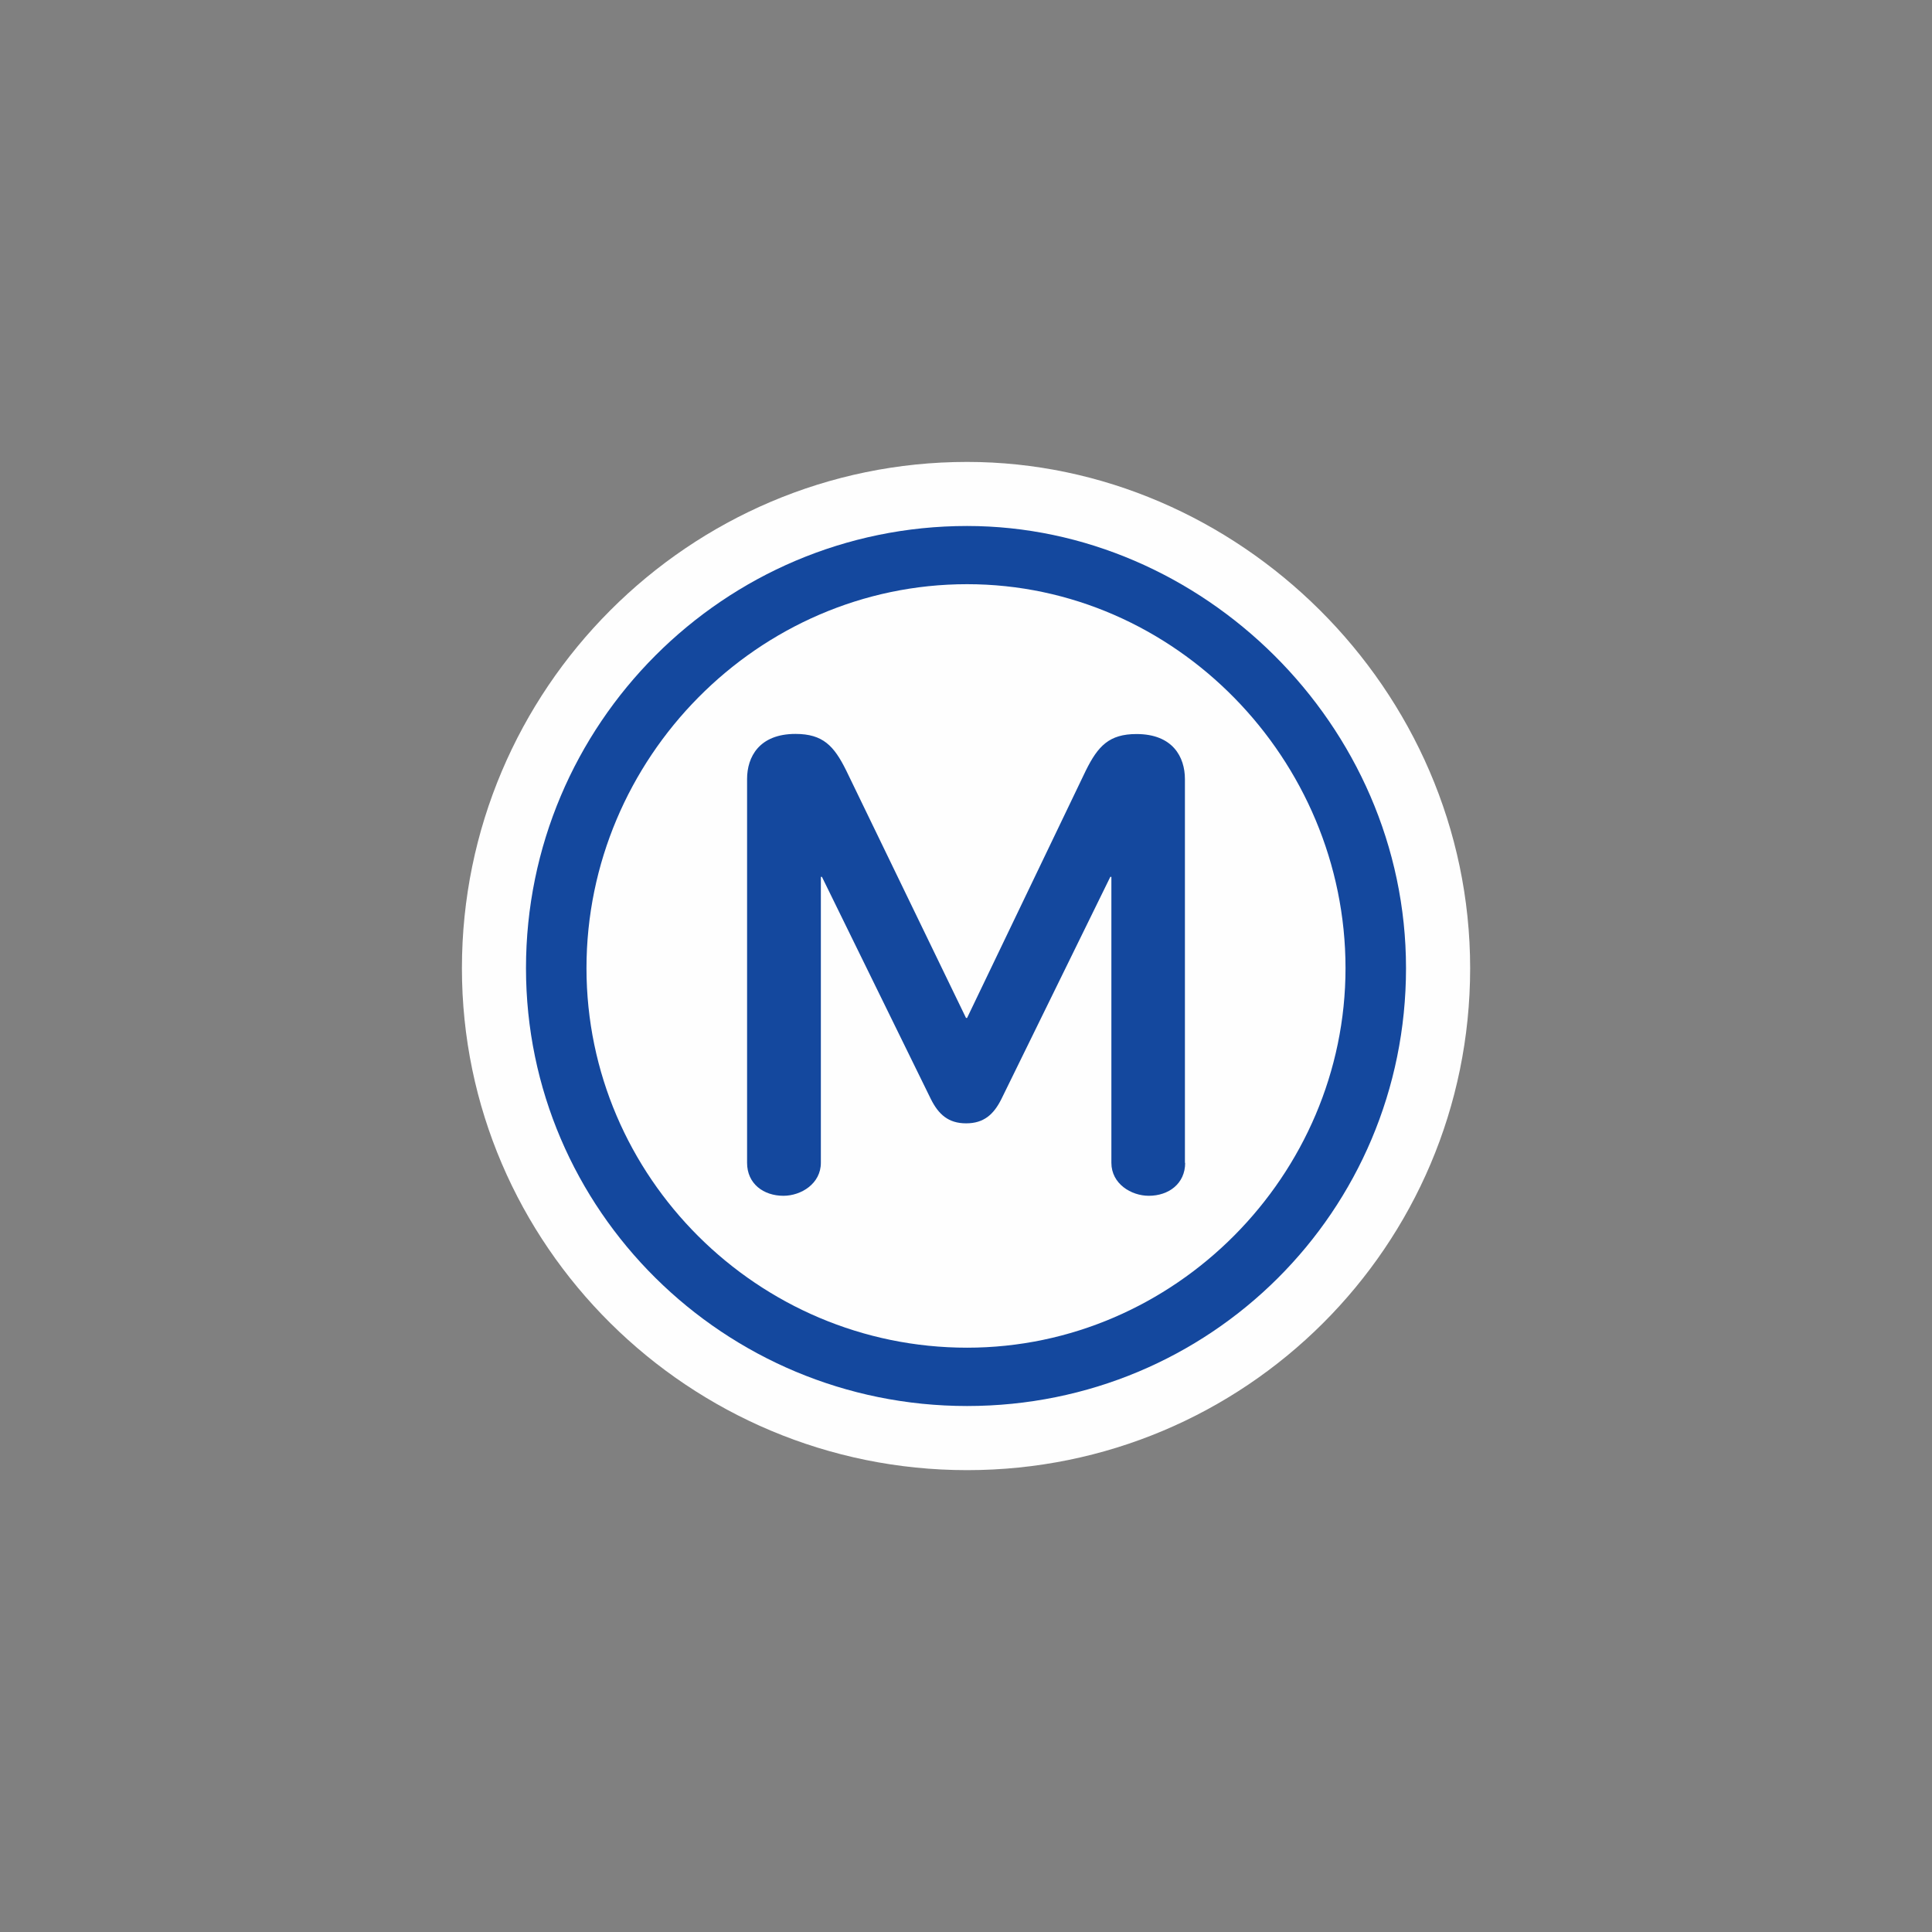 <?xml version="1.0" encoding="UTF-8" standalone="no"?>
<svg
   xmlns:dc="http://purl.org/dc/elements/1.1/"
   xmlns:cc="http://creativecommons.org/ns#"
   xmlns:rdf="http://www.w3.org/1999/02/22-rdf-syntax-ns#"
   xmlns:svg="http://www.w3.org/2000/svg"
   xmlns="http://www.w3.org/2000/svg"
   xmlns:sodipodi="http://sodipodi.sourceforge.net/DTD/sodipodi-0.dtd"
   xmlns:inkscape="http://www.inkscape.org/namespaces/inkscape"
   width="16"
   height="16"
   id="svg2"
   version="1.1"
   inkscape:version="0.91 r"
   sodipodi:docname="subway_paris.svg">
  <rect width="100%" height="100%" fill="#808080" stroke="none"/>
  <defs
     id="defs13" />
  <sodipodi:namedview
     pagecolor="#ffffff"
     bordercolor="#666666"
     borderopacity="1"
     objecttolerance="10"
     gridtolerance="10"
     guidetolerance="10"
     inkscape:pageopacity="0"
     inkscape:pageshadow="2"
     inkscape:window-width="1920"
     inkscape:window-height="1004"
     id="namedview11"
     showgrid="true"
     inkscape:zoom="45.254834"
     inkscape:cx="10.093603"
     inkscape:cy="7.8665353"
     inkscape:window-x="1680"
     inkscape:window-y="0"
     inkscape:window-maximized="1"
     inkscape:current-layer="svg2"
     showguides="false">
    <sodipodi:guide
       position="0,0"
       orientation="0,580"
       id="guide2989" />
    <sodipodi:guide
       position="580,0"
       orientation="-580,0"
       id="guide2991" />
    <sodipodi:guide
       position="580,580"
       orientation="0,-580"
       id="guide2993" />
    <sodipodi:guide
       position="0,580"
       orientation="580,0"
       id="guide2995" />
    <sodipodi:guide
       position="0,0"
       orientation="0,580"
       id="guide2997" />
    <sodipodi:guide
       position="580,0"
       orientation="-580,0"
       id="guide2999" />
    <sodipodi:guide
       position="580,580"
       orientation="0,-580"
       id="guide3001" />
    <sodipodi:guide
       position="0,580"
       orientation="580,0"
       id="guide3003" />
    <inkscape:grid
       type="xygrid"
       id="grid3013"
       empspacing="5"
       visible="true"
       enabled="true"
       snapvisiblegridlinesonly="true" />
  </sodipodi:namedview>
  <path
     sodipodi:type="inkscape:offset"
     inkscape:radius="0.70770127"
     inkscape:original="M 8.0175781 0.72460938 C 3.9975677 0.72460938 0.72460938 3.9971209 0.72460938 8.0351562 C 0.72460938 12.036593 3.9975677 15.275391 8.0175781 15.275391 C 12.037588 15.275391 15.275391 12.054508 15.275391 8.0351562 C 15.275391 3.9971208 11.892034 0.72460937 8.0175781 0.72460938 z "
     style="opacity:1;fill:#fefefe;fill-opacity:1"
     id="path4214"
     d="m 8.018,0.018 c -4.404,0 -8,3.597 -8,8.018 0,4.387 3.6,7.947 8,7.947 4.398,0 7.965,-3.548 7.965,-7.947 0,-4.433 -3.692,-8.018 -7.965,-8.018 z"
     transform="matrix(0.523,0,0,0.523,3.816,3.816)" />
  <path
     inkscape:connector-curvature="0"
     d="m 11.644,8.018 c 0,-2.022 -1.695,-3.662 -3.635,-3.662 -2.013,0 -3.653,1.64 -3.653,3.662 0,2.004 1.64,3.626 3.653,3.626 2.013,0 3.635,-1.613 3.635,-3.626"
     id="path3157"
     style="fill:#14489e;fill-opacity:1" />
  <path
     inkscape:connector-curvature="0"
     d="m 11.143,8.018 c 0,1.713 -1.412,3.143 -3.134,3.143 -1.731,0 -3.152,-1.412 -3.152,-3.143 0,-1.74 1.421,-3.18 3.152,-3.18 1.722,0 3.134,1.449 3.134,3.18 z"
     id="path3155"
     style="fill:#fefefe;fill-opacity:1" />
  <path
     inkscape:connector-curvature="0"
     d="m 9.813,9.631 0,-3.179 c 0,-0.182 -0.1,-0.373 -0.401,-0.373 -0.227,0 -0.319,0.1 -0.419,0.301 l -0.984,2.05 -0.009,0 L 7.007,6.379 C 6.907,6.178 6.816,6.078 6.588,6.078 c -0.301,0 -0.401,0.191 -0.401,0.373 l 0,3.179 c 0,0.174 0.137,0.273 0.301,0.273 0.146,0 0.31,-0.1 0.31,-0.273 l 0,-2.368 0.009,0 0.902,1.84 c 0.064,0.128 0.146,0.201 0.292,0.201 0.146,0 0.228,-0.073 0.292,-0.201 l 0.902,-1.84 0.009,0 0,2.368 c 0,0.174 0.164,0.273 0.31,0.273 0.164,0 0.301,-0.1 0.301,-0.273 z"
     id="path3"
     style="fill:#14489e;fill-opacity:1" />
</svg>
